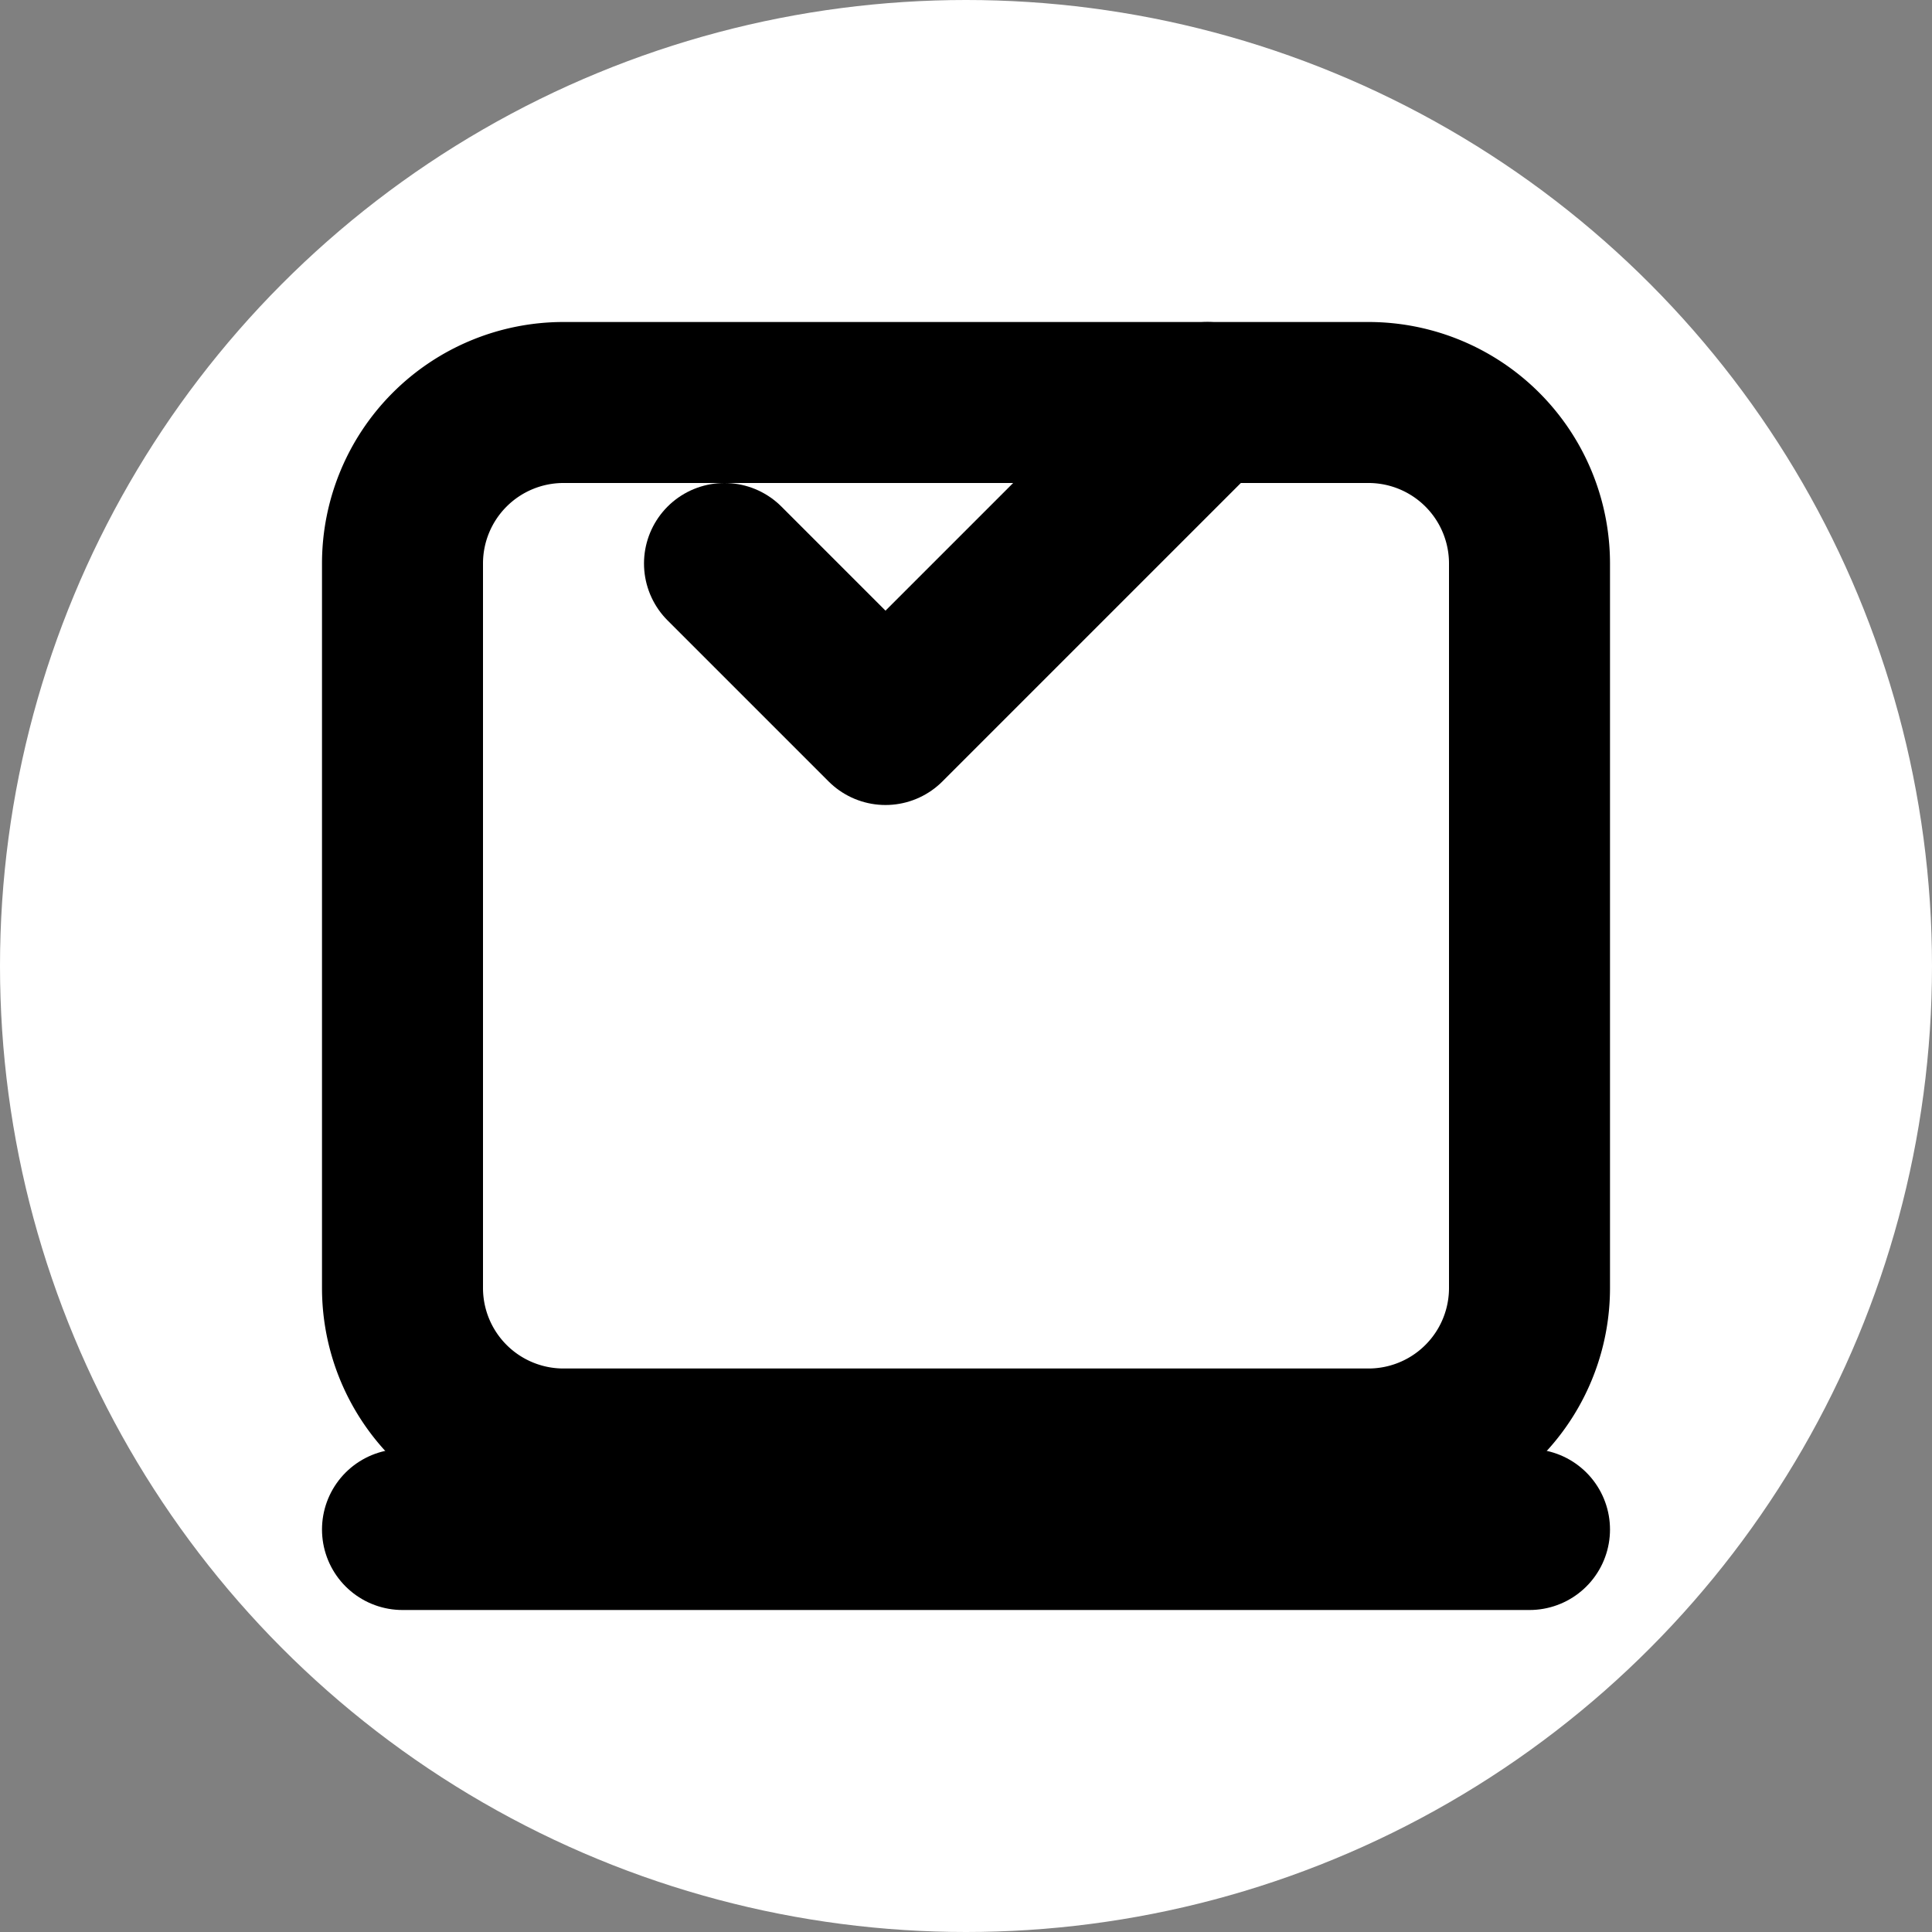 <svg xmlns="http://www.w3.org/2000/svg" width="28" height="28" viewBox="0 0 24 24" fill="none">
  <rect x="0" y="0" width="24" height="24" fill="#808080" stroke="none"/>
  <circle cx="12" cy="12" r="12" fill="white"/>
  <path d="M19 16V7a2 2 0 0 0-2-2H7a2 2 0 0 0-2 2v9a2 2 0 0 0 2 2h10a2 2 0 0 0 2-2Z" stroke="currentColor" stroke-width="2" stroke-linecap="round" stroke-linejoin="round"/>
  <path d="M5 19h14" stroke="currentColor" stroke-width="2" stroke-linecap="round" stroke-linejoin="round"/>
  <path d="m9 7 2 2 4-4" stroke="currentColor" stroke-width="2" stroke-linecap="round" stroke-linejoin="round"/>
</svg>
